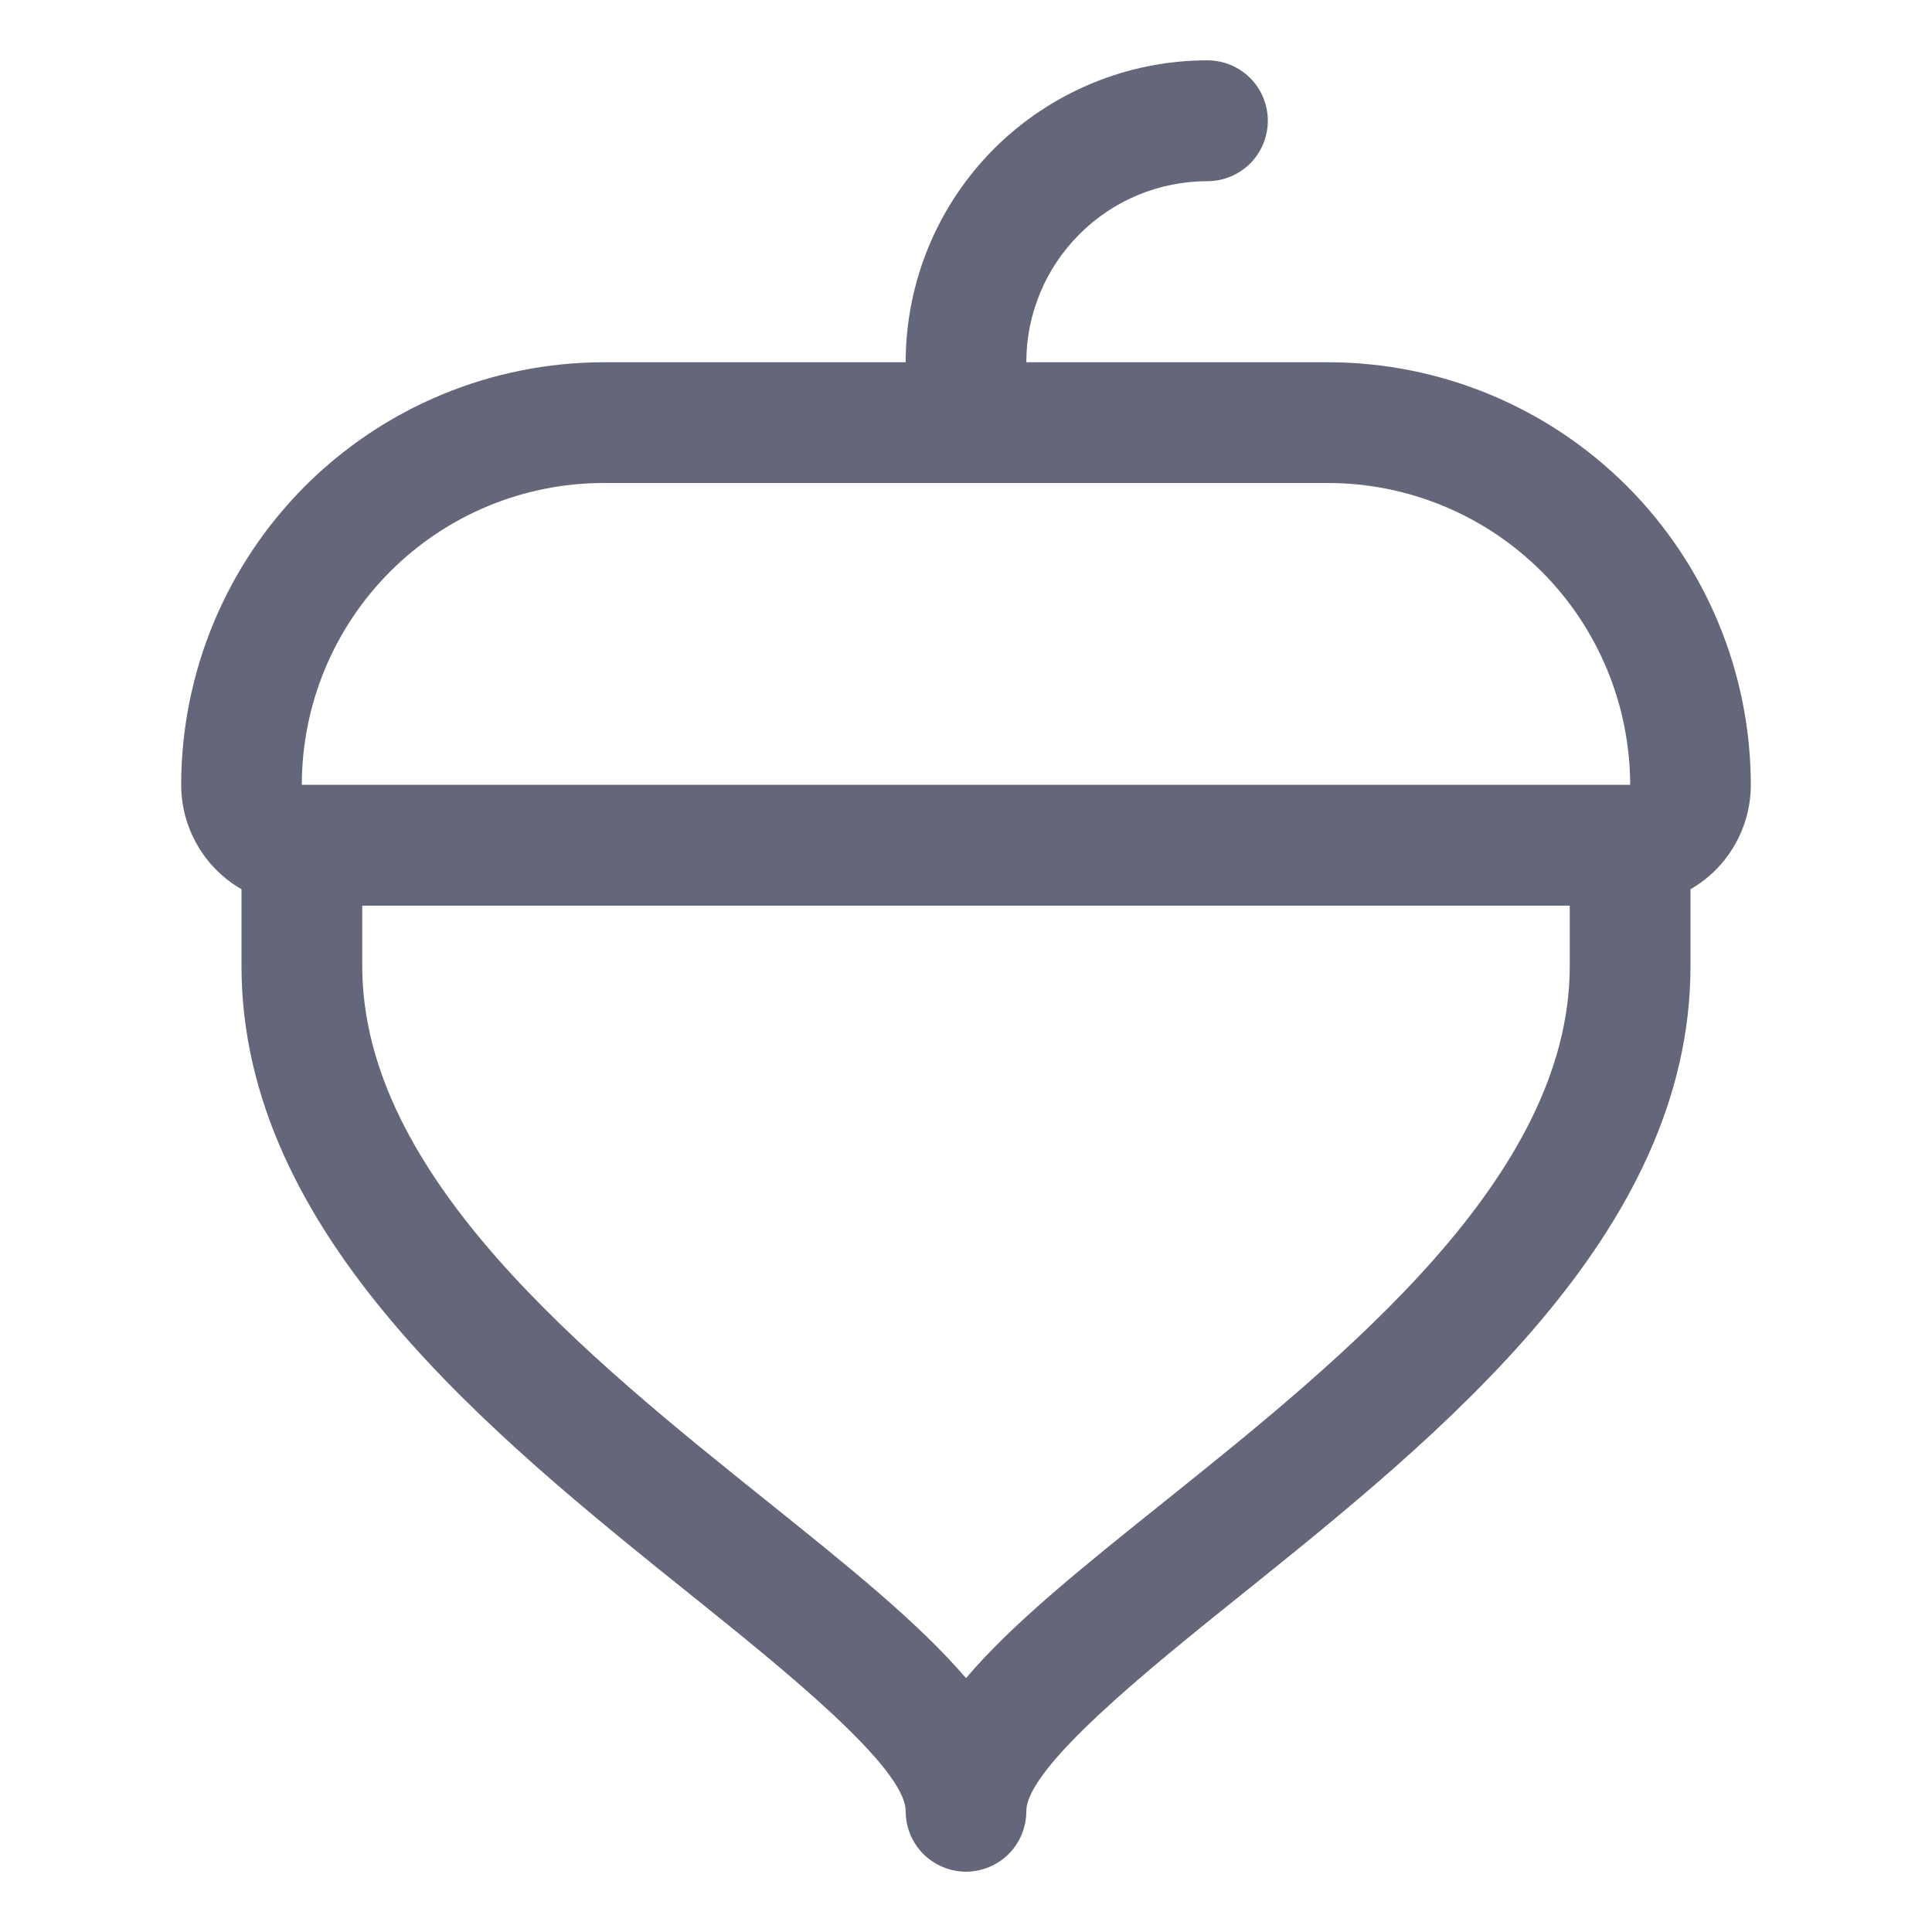 <svg width="18" height="18" viewBox="0 0 18 18" fill="none" xmlns="http://www.w3.org/2000/svg">
<g id="Frame">
<path id="Vector" d="M16.312 7.312C16.311 6.269 15.896 5.268 15.158 4.529C14.42 3.791 13.419 3.376 12.375 3.375H9.562C9.562 2.927 9.74 2.498 10.057 2.182C10.373 1.865 10.802 1.688 11.25 1.688C11.399 1.688 11.542 1.628 11.648 1.523C11.753 1.417 11.812 1.274 11.812 1.125C11.812 0.976 11.753 0.833 11.648 0.727C11.542 0.622 11.399 0.562 11.25 0.562C10.504 0.562 9.789 0.859 9.261 1.386C8.734 1.914 8.438 2.629 8.438 3.375H5.625C4.581 3.376 3.58 3.791 2.842 4.529C2.104 5.268 1.689 6.269 1.688 7.312C1.688 7.51 1.74 7.703 1.839 7.874C1.937 8.045 2.079 8.186 2.25 8.285V9C2.25 11.498 4.579 13.368 6.45 14.87C7.289 15.544 8.438 16.466 8.438 16.875C8.438 17.024 8.497 17.167 8.602 17.273C8.708 17.378 8.851 17.438 9 17.438C9.149 17.438 9.292 17.378 9.398 17.273C9.503 17.167 9.562 17.024 9.562 16.875C9.562 16.466 10.711 15.544 11.55 14.87C13.421 13.368 15.75 11.498 15.75 9V8.285C15.921 8.186 16.063 8.045 16.161 7.874C16.26 7.703 16.312 7.51 16.312 7.312ZM5.625 4.5H12.375C13.121 4.501 13.835 4.798 14.363 5.325C14.89 5.852 15.186 6.567 15.188 7.312H2.812C2.812 6.567 3.109 5.851 3.636 5.324C4.164 4.796 4.879 4.5 5.625 4.5ZM10.846 13.992C10.099 14.591 9.439 15.117 9 15.635C8.561 15.121 7.901 14.591 7.154 13.992C5.47 12.642 3.375 10.959 3.375 9V8.438H14.625V9C14.625 10.959 12.53 12.642 10.846 13.992Z" fill="#64677A"/>
</g>
</svg>
